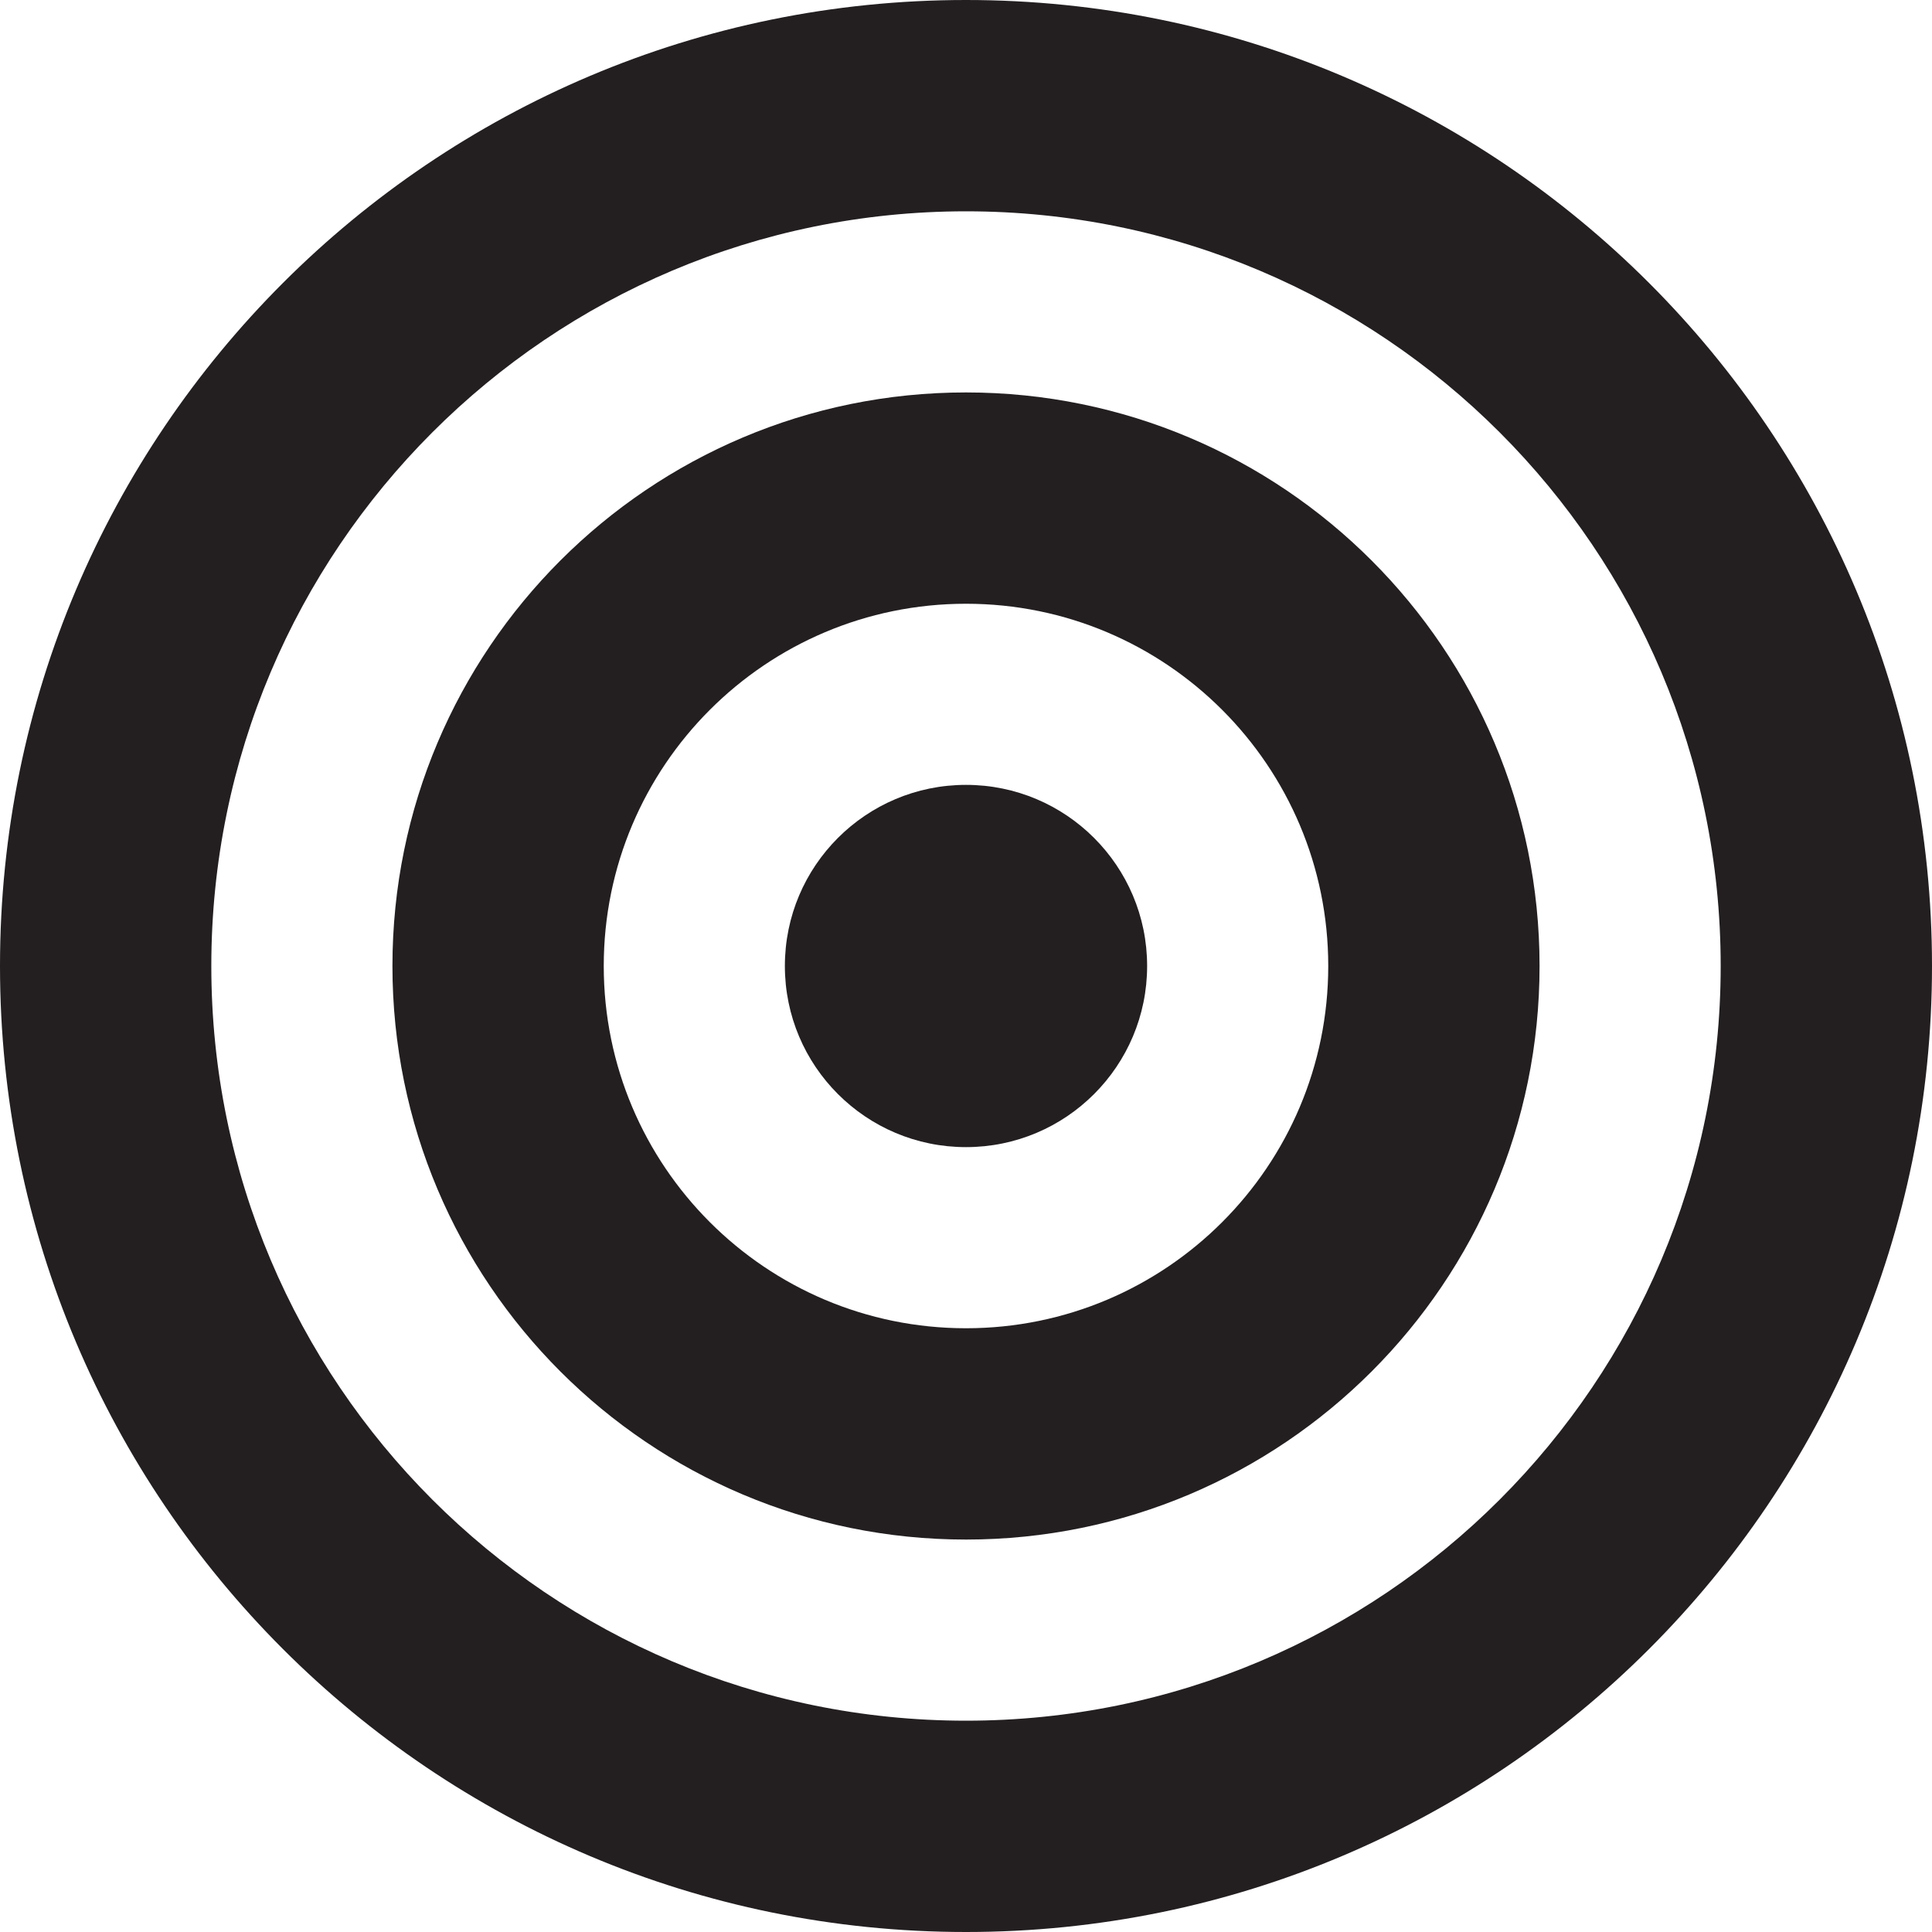<?xml version="1.0" encoding="UTF-8"?><svg id="a" xmlns="http://www.w3.org/2000/svg" viewBox="0 0 16 16"><path d="m8,0C3.582,0,0,3.582,0,8s3.582,8,8,8,8-3.582,8-8S12.418,0,8,0Zm0,14.25c-3.452,0-6.25-2.798-6.25-6.25S4.548,1.75,8,1.75s6.25,2.798,6.25,6.25-2.798,6.25-6.25,6.25Z" style="fill:#231f20;"/><circle cx="8" cy="8" r="1.5" style="fill:#231f20;"/><path d="m8,3.25c-2.623,0-4.75,2.127-4.75,4.75s2.127,4.75,4.75,4.75,4.75-2.127,4.75-4.75-2.127-4.75-4.75-4.75Zm0,7.75c-1.657,0-3-1.343-3-3s1.343-3,3-3,3,1.343,3,3-1.343,3-3,3Z" style="fill:#231f20;"/></svg>